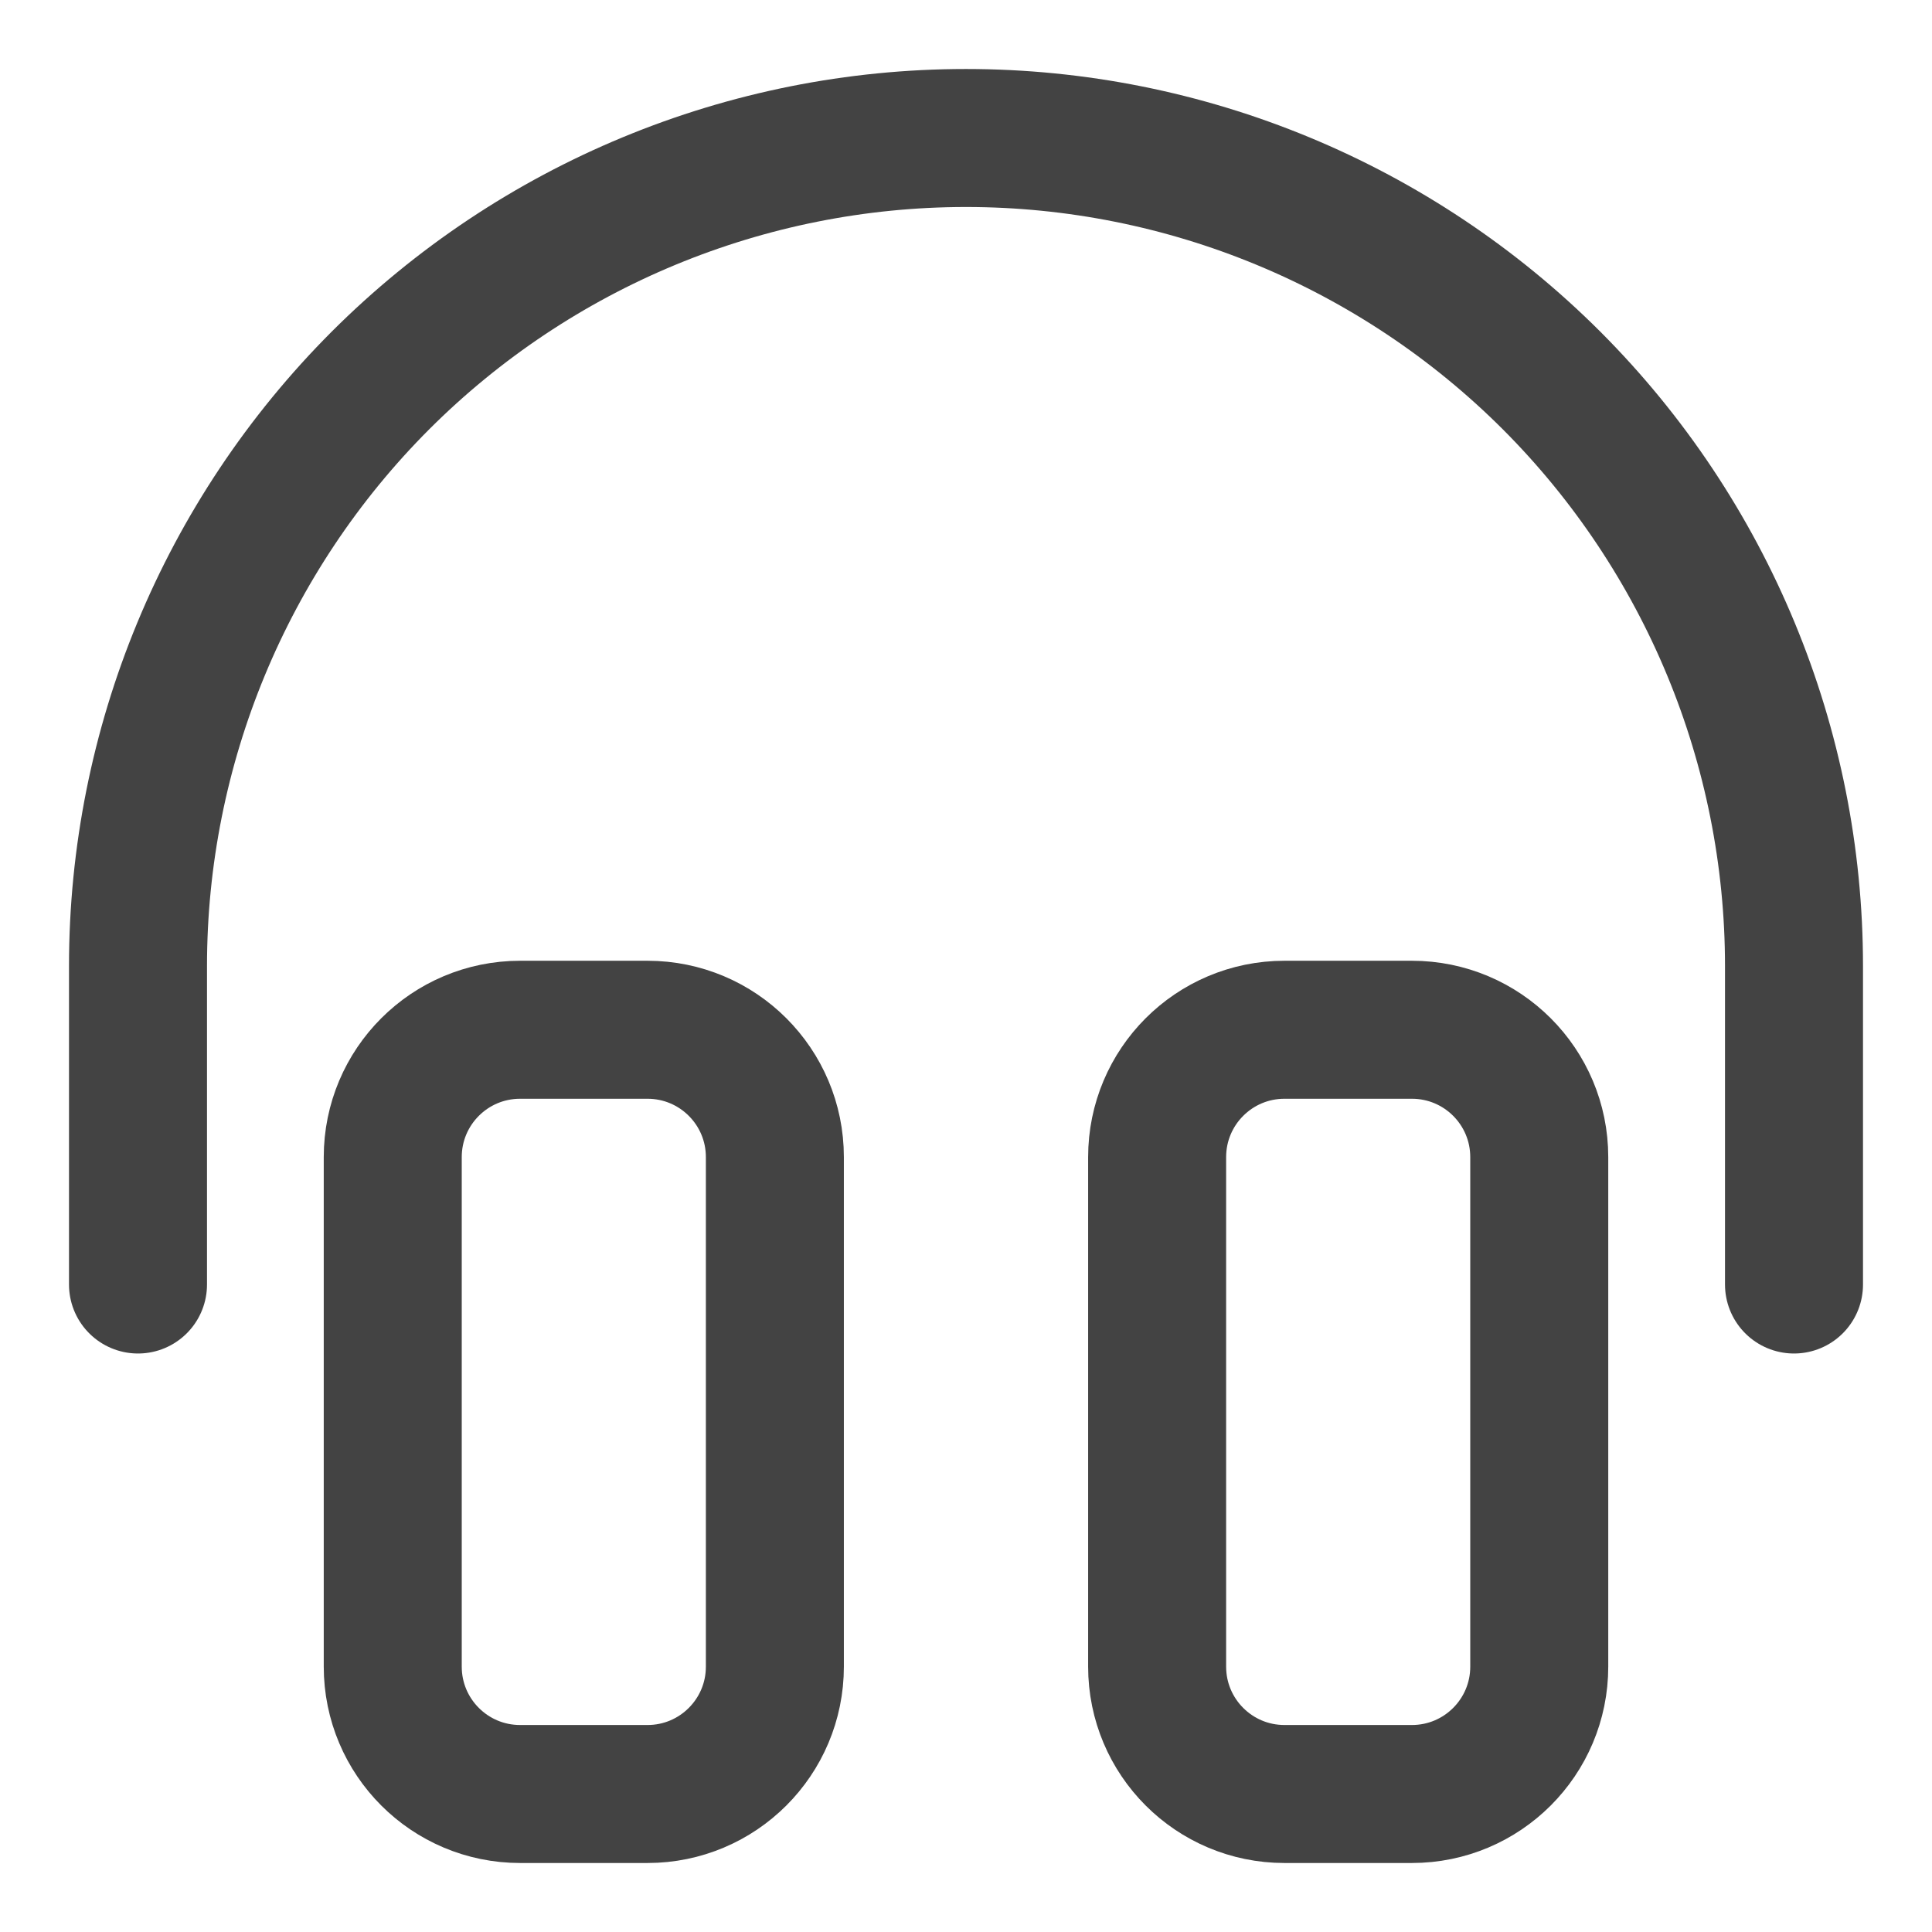 <svg width="14" height="14" viewBox="0 0 14 14" fill="none" xmlns="http://www.w3.org/2000/svg">
<path d="M1 9.308V7C1 5.409 1.632 3.883 2.757 2.757C3.883 1.632 5.409 1 7 1C8.591 1 10.117 1.632 11.243 2.757C12.368 3.883 13 5.409 13 7V9.308M3.769 7.462H4.692C5.202 7.462 5.615 7.875 5.615 8.385V12.077C5.615 12.587 5.202 13 4.692 13H3.769C3.259 13 2.846 12.587 2.846 12.077V8.385C2.846 7.875 3.259 7.462 3.769 7.462ZM9.308 7.462H10.231C10.741 7.462 11.154 7.875 11.154 8.385V12.077C11.154 12.587 10.741 13 10.231 13H9.308C8.798 13 8.385 12.587 8.385 12.077V8.385C8.385 7.875 8.798 7.462 9.308 7.462Z" stroke="#434343" stroke-linecap="round" stroke-linejoin="round"/>
</svg>
